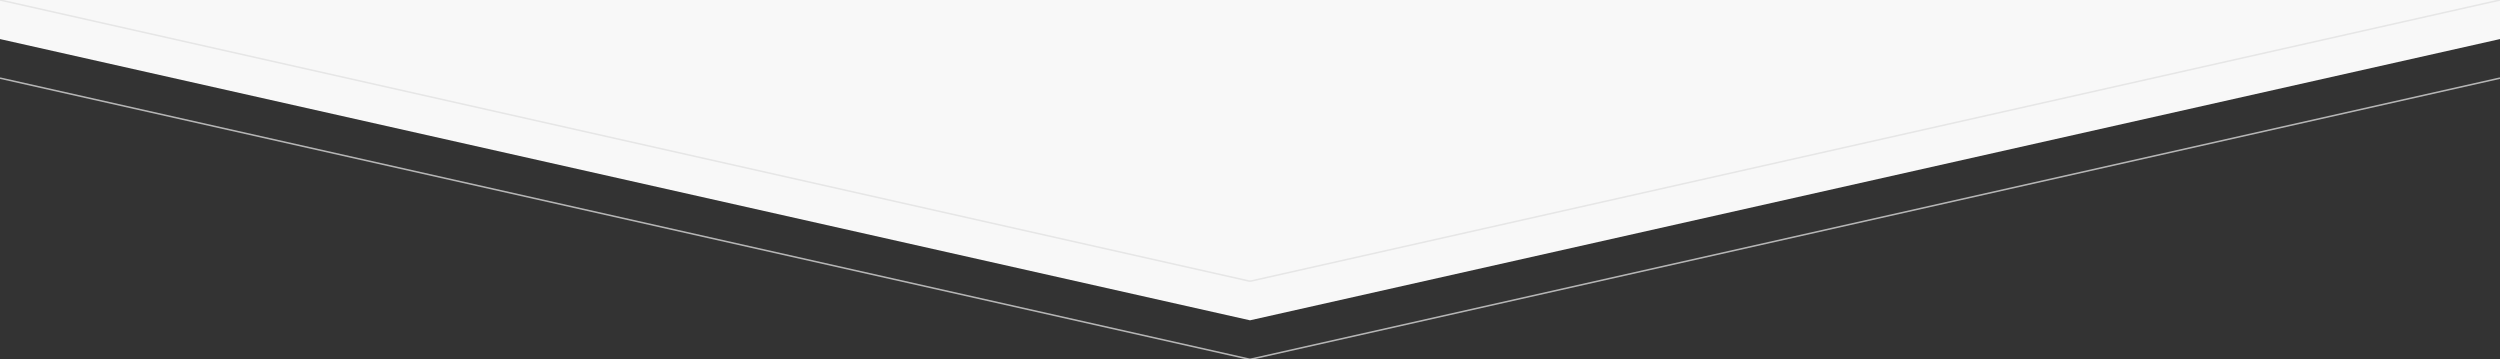 <?xml version="1.0" encoding="UTF-8" standalone="no"?>
<svg
   xmlns:dc="http://purl.org/dc/elements/1.1/"
   xmlns:cc="http://creativecommons.org/ns#"
   xmlns:rdf="http://www.w3.org/1999/02/22-rdf-syntax-ns#"
   xmlns:svg="http://www.w3.org/2000/svg"
   xmlns="http://www.w3.org/2000/svg"
   xmlns:sodipodi="http://sodipodi.sourceforge.net/DTD/sodipodi-0.dtd"
   xmlns:inkscape="http://www.inkscape.org/namespaces/inkscape"
   width="3200px"
   height="460px"
   viewBox="0 0 3200 460"
   zoomAndPan="disable"
   version="1.1"
   id="svg1370"
   sodipodi:docname="bottom-1600.svg"
   inkscape:version="1.0.1 (3bc2e813f5, 2020-09-07)">
  <rect x="0" y="0" width="3200" height="460" fill="#333333" stroke="none"/>
  <defs
     id="defs1374" />
  <sodipodi:namedview
     pagecolor="#ffffff"
     bordercolor="#666666"
     borderopacity="1"
     objecttolerance="10"
     gridtolerance="10"
     guidetolerance="10"
     inkscape:pageopacity="0"
     inkscape:pageshadow="2"
     inkscape:window-width="1920"
     inkscape:window-height="1021"
     id="namedview1372"
     showgrid="false"
     inkscape:pagecheckerboard="true"
     inkscape:zoom="0.325625"
     inkscape:cx="1600"
     inkscape:cy="230"
     inkscape:window-x="-8"
     inkscape:window-y="-8"
     inkscape:window-maximized="1"
     inkscape:current-layer="svg1370" />
  <style
     type="text/css"
     id="style1356"><![CDATA[
		line { stroke-width: 2px; }
		line.upper { stroke: rgba(224,224,224,0.75); }
		line.lower { stroke: rgba(224,224,224,0.75); }
		polygon.one { fill: #f8f8f8; }
		polygon.two { fill: #ffffff; }
    ]]></style>
  <!-- Backgrounds -->
  <polygon
     points="0,50 1600,410 3200,50 3200,0 0,0"
     class="one"
     id="polygon1358" />
  <!-- Lower lines -->
  <line
     x1="0"
     y1="0"
     x2="1600"
     y2="360"
     class="upper"
     id="line1362" />
  <line
     x1="1600"
     y1="360"
     x2="3200"
     y2="0"
     class="upper"
     id="line1364" />
  <!-- Upper Lines -->
  <line
     x1="0"
     y1="100"
     x2="1600"
     y2="460"
     class="lower"
     id="line1366" />
  <line
     x1="1600"
     y1="460"
     x2="3200"
     y2="100"
     class="lower"
     id="line1368" />
</svg>
